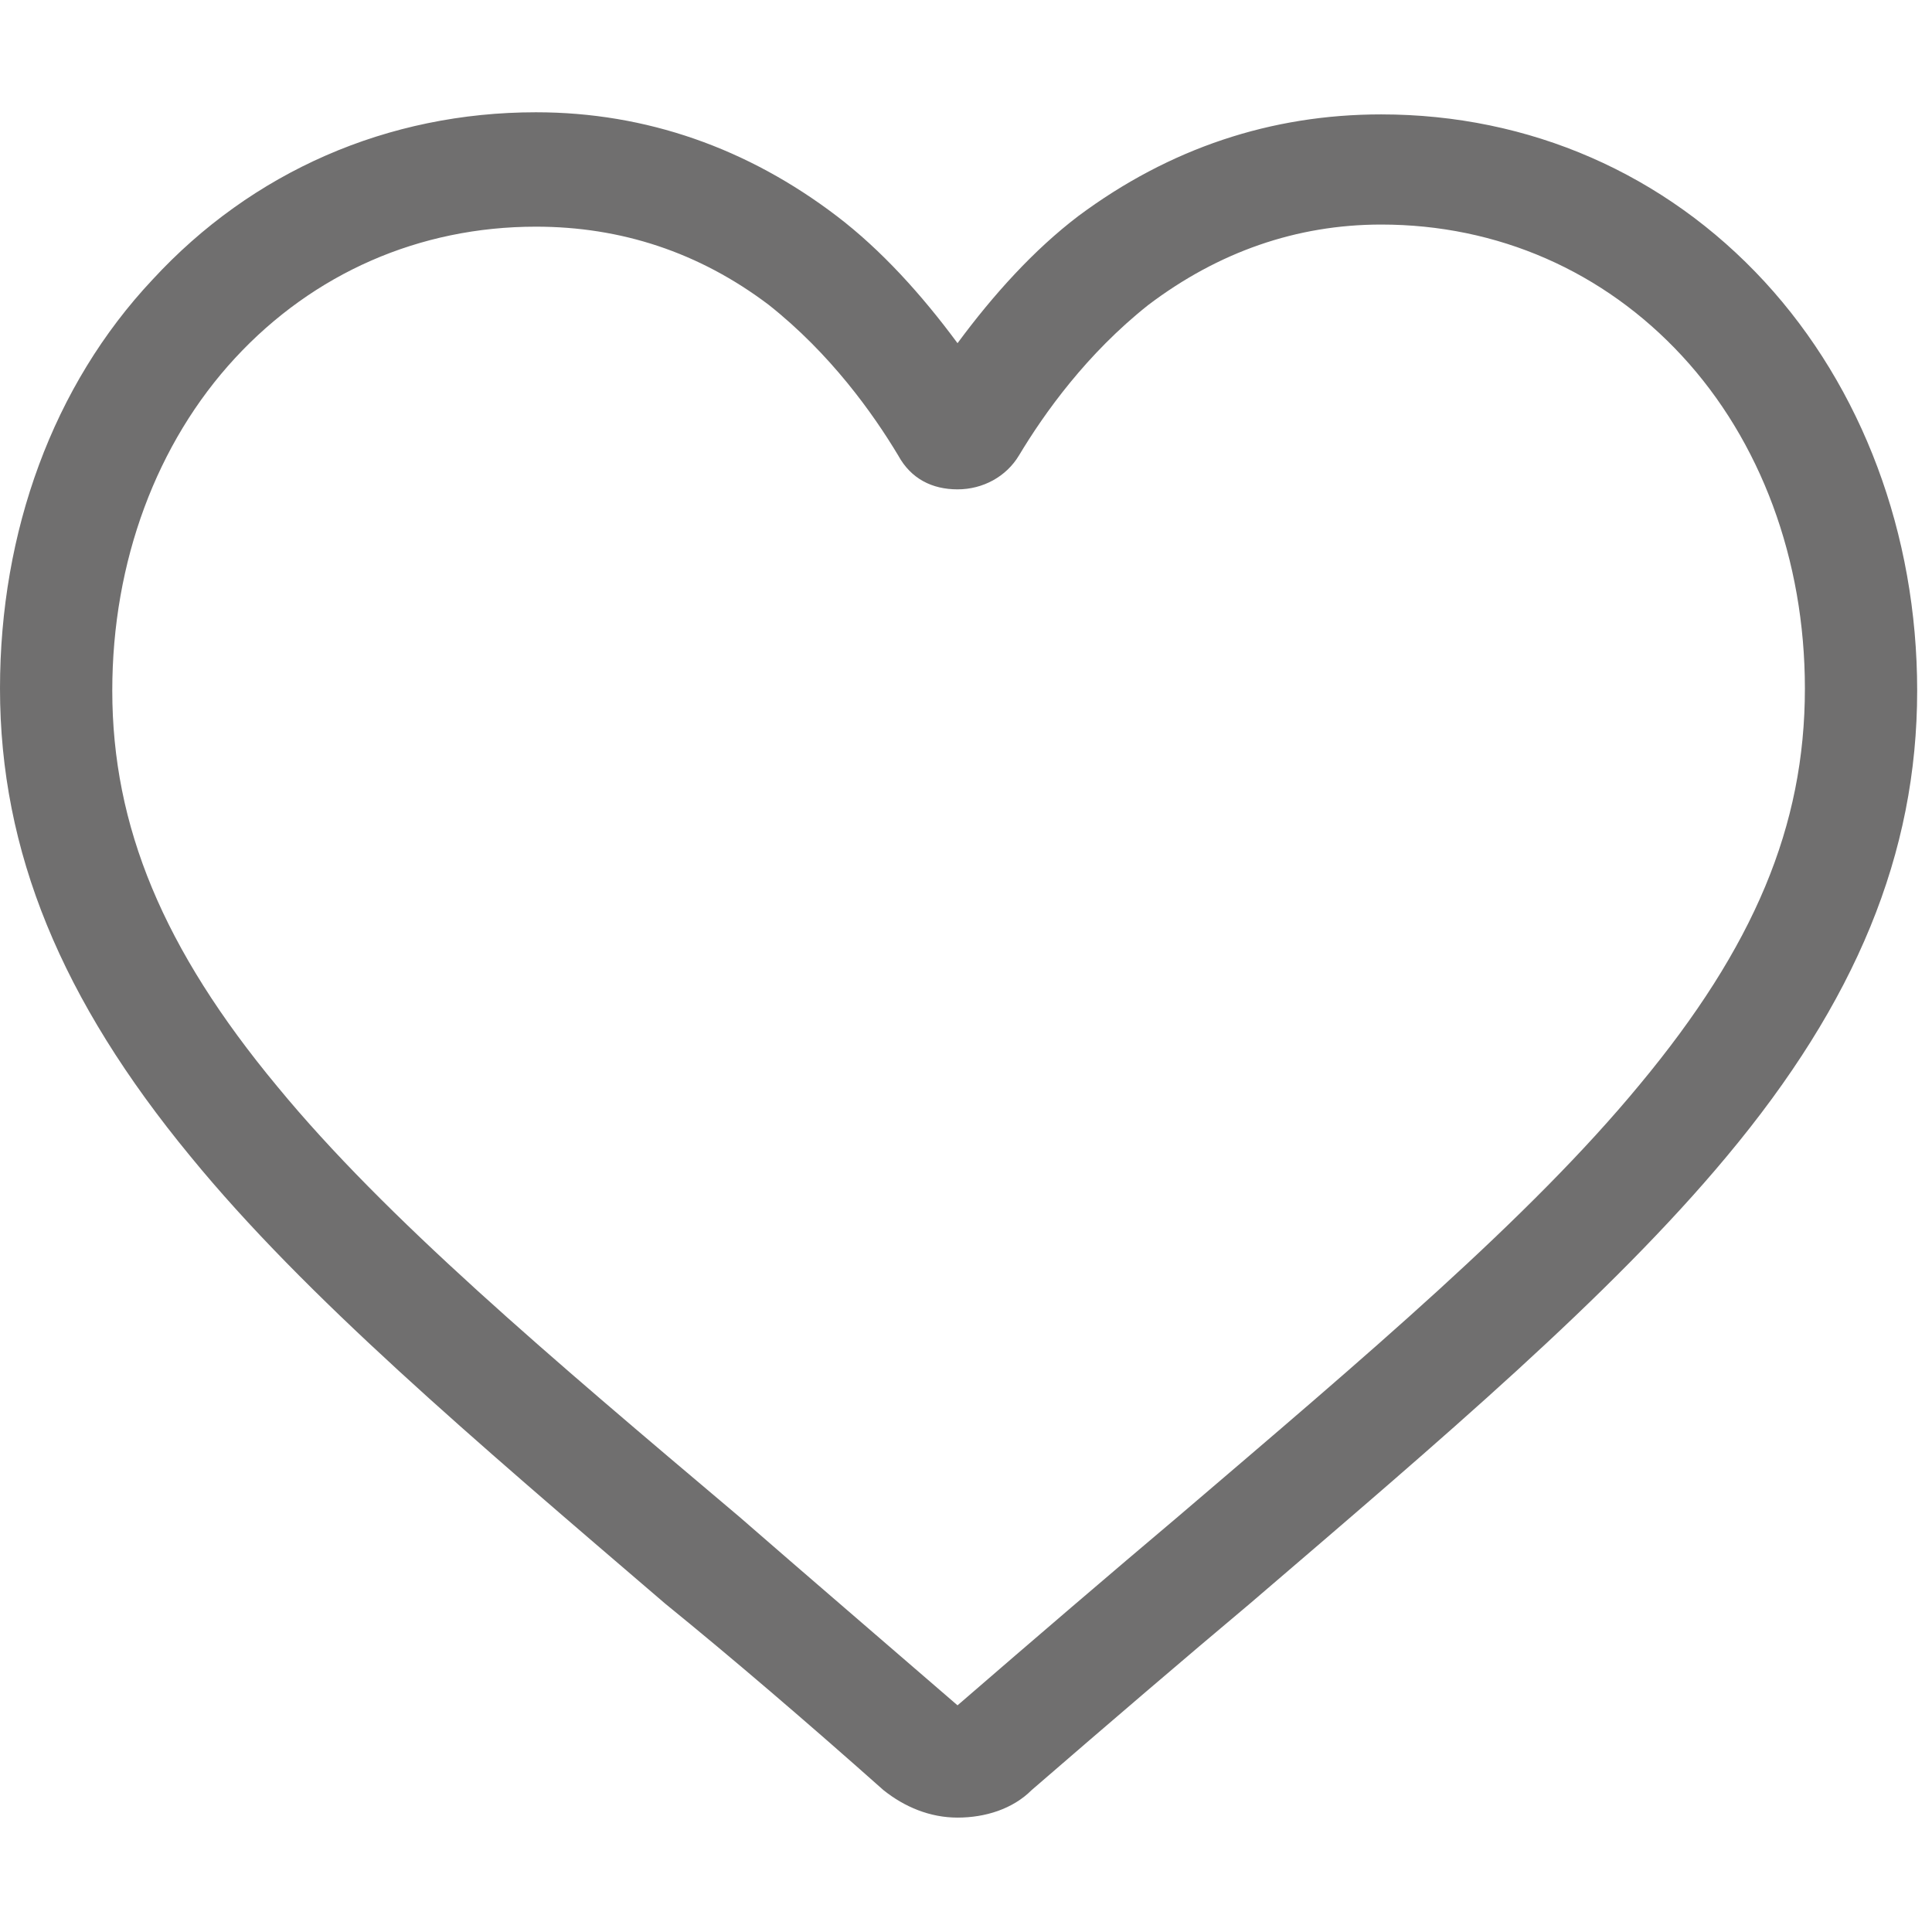 <?xml version="1.0" encoding="utf-8"?>
<!-- Generator: Adobe Illustrator 24.1.1, SVG Export Plug-In . SVG Version: 6.00 Build 0)  -->
<svg version="1.1" id="Capa_1" xmlns="http://www.w3.org/2000/svg" xmlns:xlink="http://www.w3.org/1999/xlink" x="0px" y="0px"
	 viewBox="0 0 9.12 9.12" style="enable-background:new 0 0 9.12 9.12;" xml:space="preserve">
<style type="text/css">
	.st0{fill:#706F6F;}
</style>
<path class="st0" d="M4.52,8.58c-0.13,0-0.25-0.05-0.35-0.13C3.81,8.13,3.46,7.83,3.14,7.57l0,0C2.23,6.79,1.44,6.12,0.9,5.46
	C0.29,4.72,0,4.02,0,3.25c0-0.74,0.25-1.43,0.72-1.93c0.47-0.51,1.11-0.79,1.81-0.79c0.52,0,1,0.17,1.42,0.49
	c0.21,0.16,0.4,0.37,0.57,0.6c0.17-0.23,0.36-0.44,0.57-0.6C5.52,0.7,6,0.54,6.52,0.54c0.7,0,1.34,0.28,1.81,0.79
	c0.46,0.5,0.72,1.19,0.72,1.93c0,0.77-0.29,1.47-0.9,2.2C7.6,6.12,6.81,6.79,5.9,7.57C5.59,7.83,5.24,8.13,4.87,8.45
	C4.78,8.54,4.65,8.58,4.52,8.58z M2.53,1.07c-0.55,0-1.05,0.22-1.42,0.62c-0.37,0.4-0.58,0.96-0.58,1.57c0,0.64,0.24,1.22,0.78,1.87
	C1.82,5.75,2.59,6.4,3.49,7.16l0,0C3.8,7.43,4.15,7.73,4.52,8.05c0.37-0.32,0.72-0.62,1.04-0.89C6.45,6.4,7.22,5.75,7.74,5.12
	C8.28,4.47,8.52,3.9,8.52,3.25c0-0.61-0.21-1.17-0.58-1.57c-0.37-0.4-0.87-0.62-1.42-0.62c-0.4,0-0.77,0.13-1.1,0.38
	C5.13,1.67,4.93,1.95,4.81,2.15c-0.06,0.1-0.17,0.16-0.29,0.16S4.3,2.26,4.24,2.15c-0.12-0.2-0.32-0.48-0.61-0.71
	C3.3,1.19,2.93,1.07,2.53,1.07z"/>
</svg>
